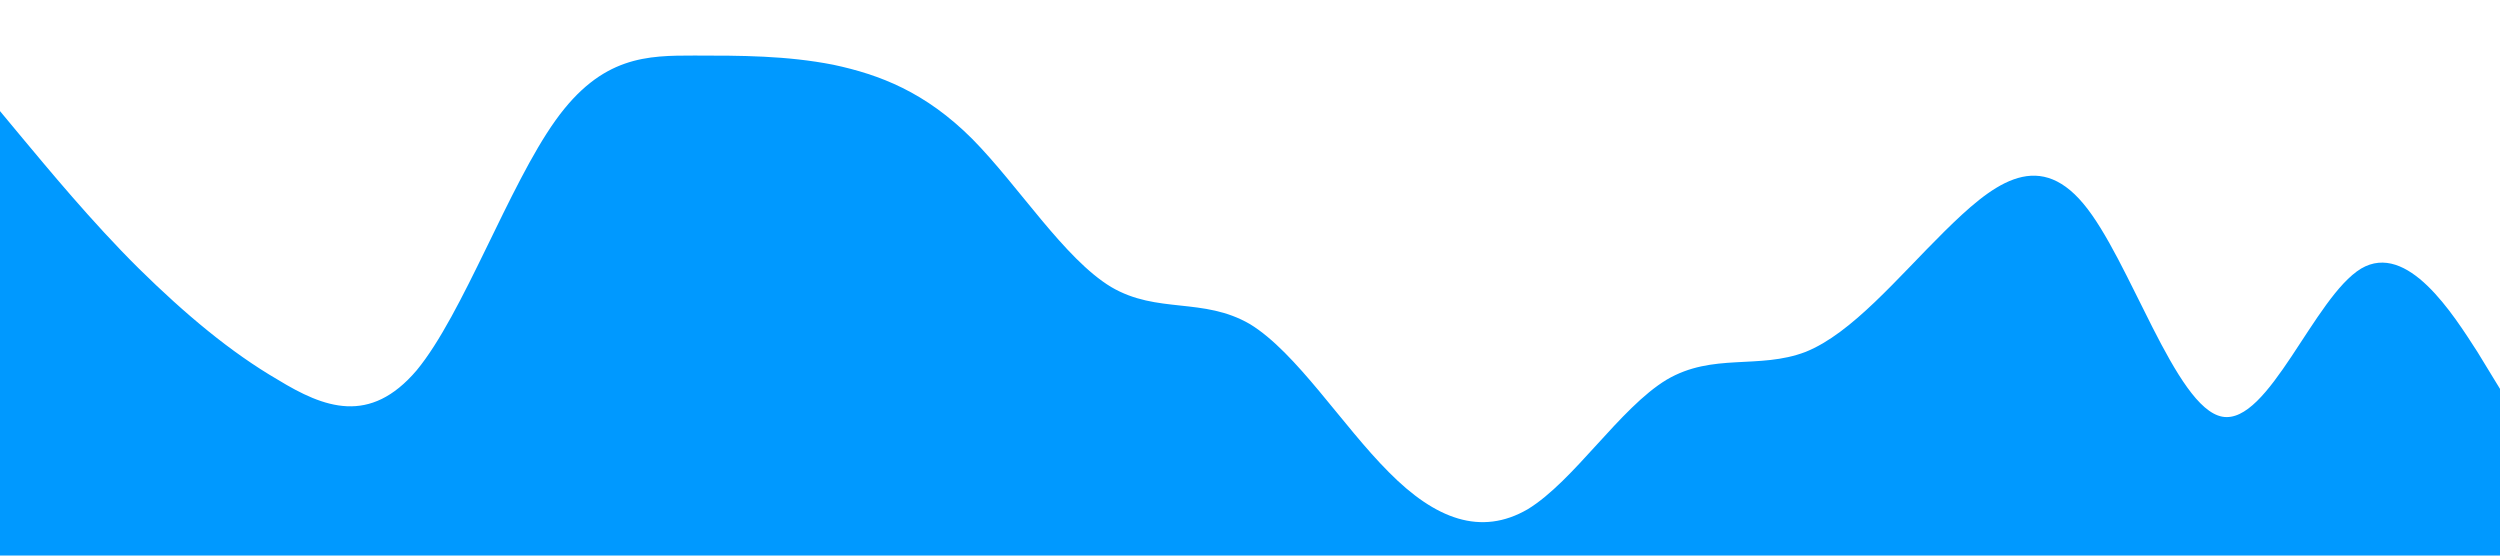 <?xml version="1.0" standalone="no"?><svg xmlns="http://www.w3.org/2000/svg" viewBox="0 0 1440 320"><path fill="#0099ff" fill-opacity="10" d="M0,64L13.3,80C26.7,96,53,128,80,154.7C106.7,181,133,203,160,218.7C186.7,235,213,245,240,213.3C266.7,181,293,107,320,69.3C346.7,32,373,32,400,32C426.7,32,453,32,480,37.3C506.7,43,533,53,560,80C586.7,107,613,149,640,165.3C666.7,181,693,171,720,186.7C746.7,203,773,245,800,272C826.7,299,853,309,880,293.3C906.7,277,933,235,960,218.7C986.7,203,1013,213,1040,202.7C1066.7,192,1093,160,1120,133.3C1146.7,107,1173,85,1200,117.3C1226.7,149,1253,235,1280,240C1306.7,245,1333,171,1360,154.7C1386.7,139,1413,181,1427,202.7L1440,224L1440,320L1426.7,320C1413.3,320,1387,320,1360,320C1333.3,320,1307,320,1280,320C1253.3,320,1227,320,1200,320C1173.3,320,1147,320,1120,320C1093.3,320,1067,320,1040,320C1013.3,320,987,320,960,320C933.3,320,907,320,880,320C853.3,320,827,320,800,320C773.3,320,747,320,720,320C693.3,320,667,320,640,320C613.3,320,587,320,560,320C533.3,320,507,320,480,320C453.3,320,427,320,400,320C373.3,320,347,320,320,320C293.3,320,267,320,240,320C213.3,320,187,320,160,320C133.3,320,107,320,80,320C53.3,320,27,320,13,320L0,320Z"></path></svg>